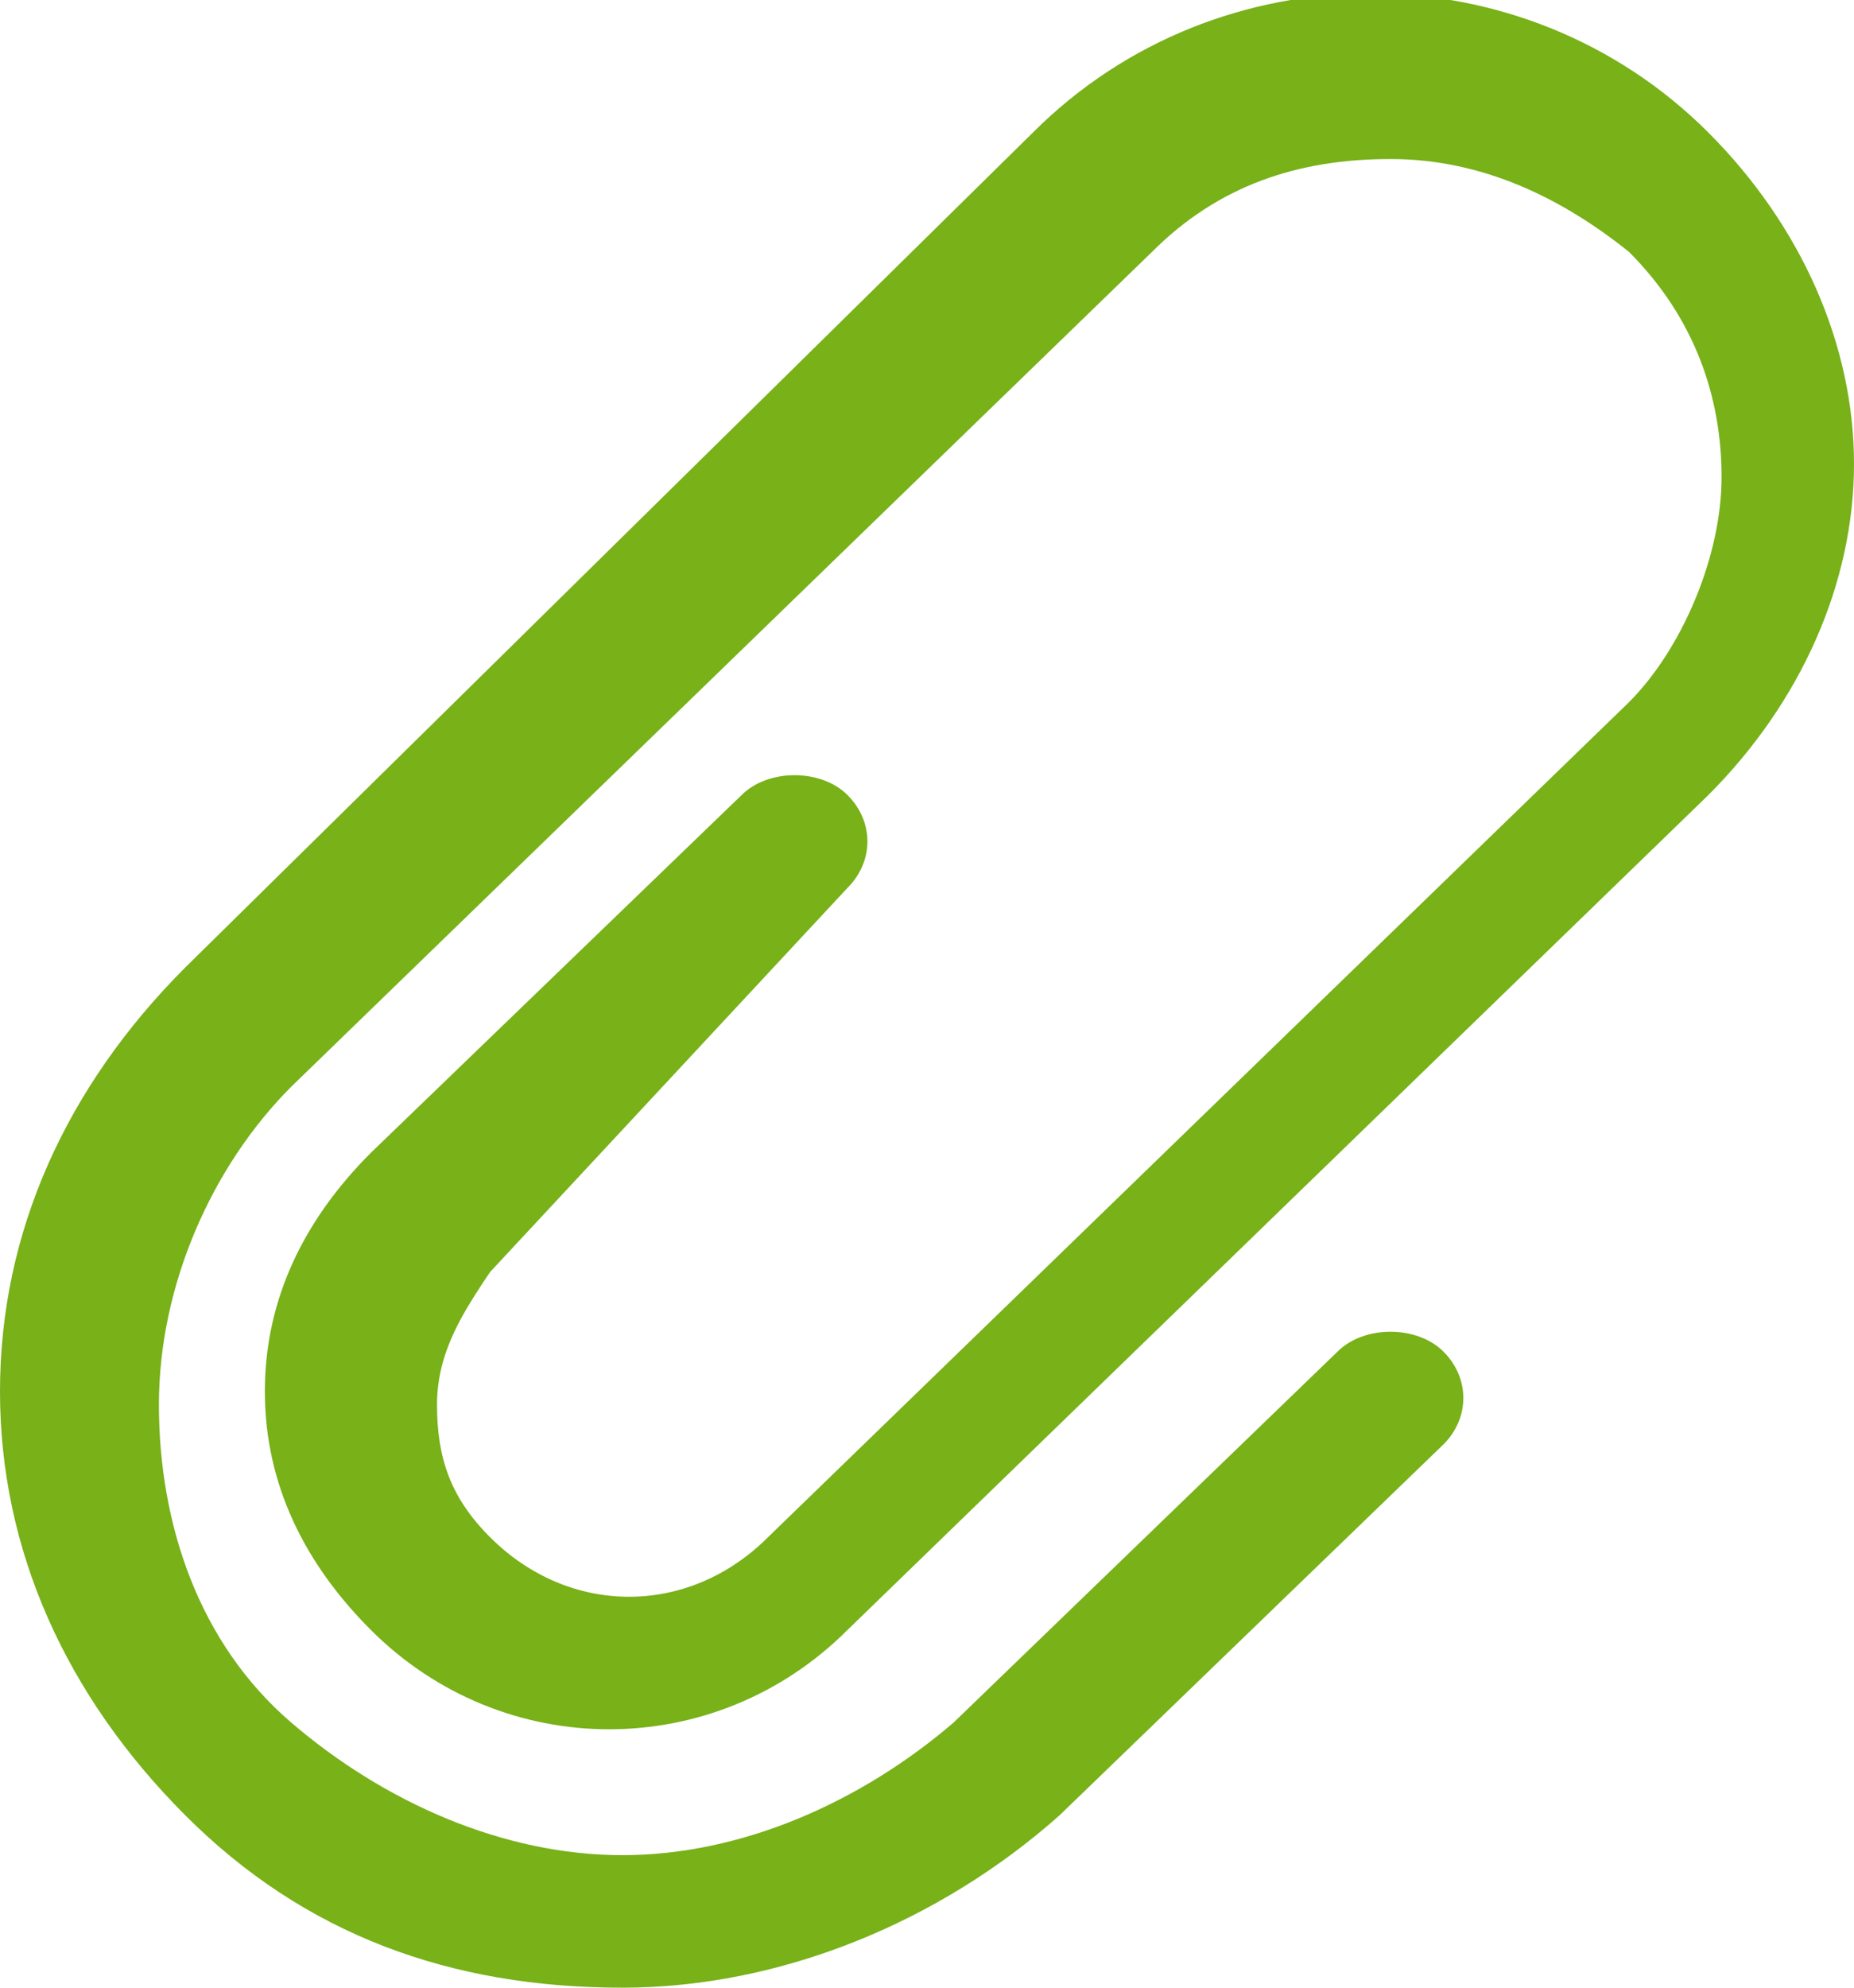 <?xml version="1.0" encoding="utf-8"?>
<!-- Generator: Adobe Illustrator 21.0.0, SVG Export Plug-In . SVG Version: 6.00 Build 0)  -->
<svg version="1.1" id="Слой_1" xmlns="http://www.w3.org/2000/svg" xmlns:xlink="http://www.w3.org/1999/xlink" x="0px" y="0px"
	 viewBox="0 0 14 15" style="enable-background:new 0 0 14 15;" xml:space="preserve">
<path style="fill:#78B118;" d="M6.4,6.7c0.2-0.2,0.2-0.5,0-0.7c-0.2-0.2-0.6-0.2-0.8,0L2.8,8.7C2.3,9.2,2,9.8,2,10.5
	c0,0.7,0.3,1.3,0.8,1.8c1,1,2.6,1,3.6,0L12.9,6C13.6,5.3,14,4.4,14,3.5c0-0.9-0.4-1.8-1.1-2.5c-1.4-1.4-3.7-1.4-5.1,0L1.4,7.3
	C0.5,8.2,0,9.3,0,10.5c0,1.2,0.5,2.3,1.4,3.2c0.9,0.9,2,1.3,3.3,1.3c1.2,0,2.4-0.5,3.3-1.3l2.9-2.8c0.2-0.2,0.2-0.5,0-0.7
	c-0.2-0.2-0.6-0.2-0.8,0l-2.9,2.8c-0.7,0.6-1.6,1-2.5,1s-1.8-0.4-2.5-1c-0.7-0.6-1-1.5-1-2.4c0-0.9,0.4-1.8,1-2.4l6.5-6.3
	c0.5-0.5,1.1-0.7,1.8-0.7c0.7,0,1.3,0.3,1.8,0.7c0.5,0.5,0.7,1.1,0.7,1.7c0,0.6-0.3,1.3-0.7,1.7l-6.5,6.3c-0.6,0.6-1.5,0.6-2.1,0
	c-0.3-0.3-0.4-0.6-0.4-1s0.2-0.7,0.4-1L6.4,6.7z"/>
</svg>
